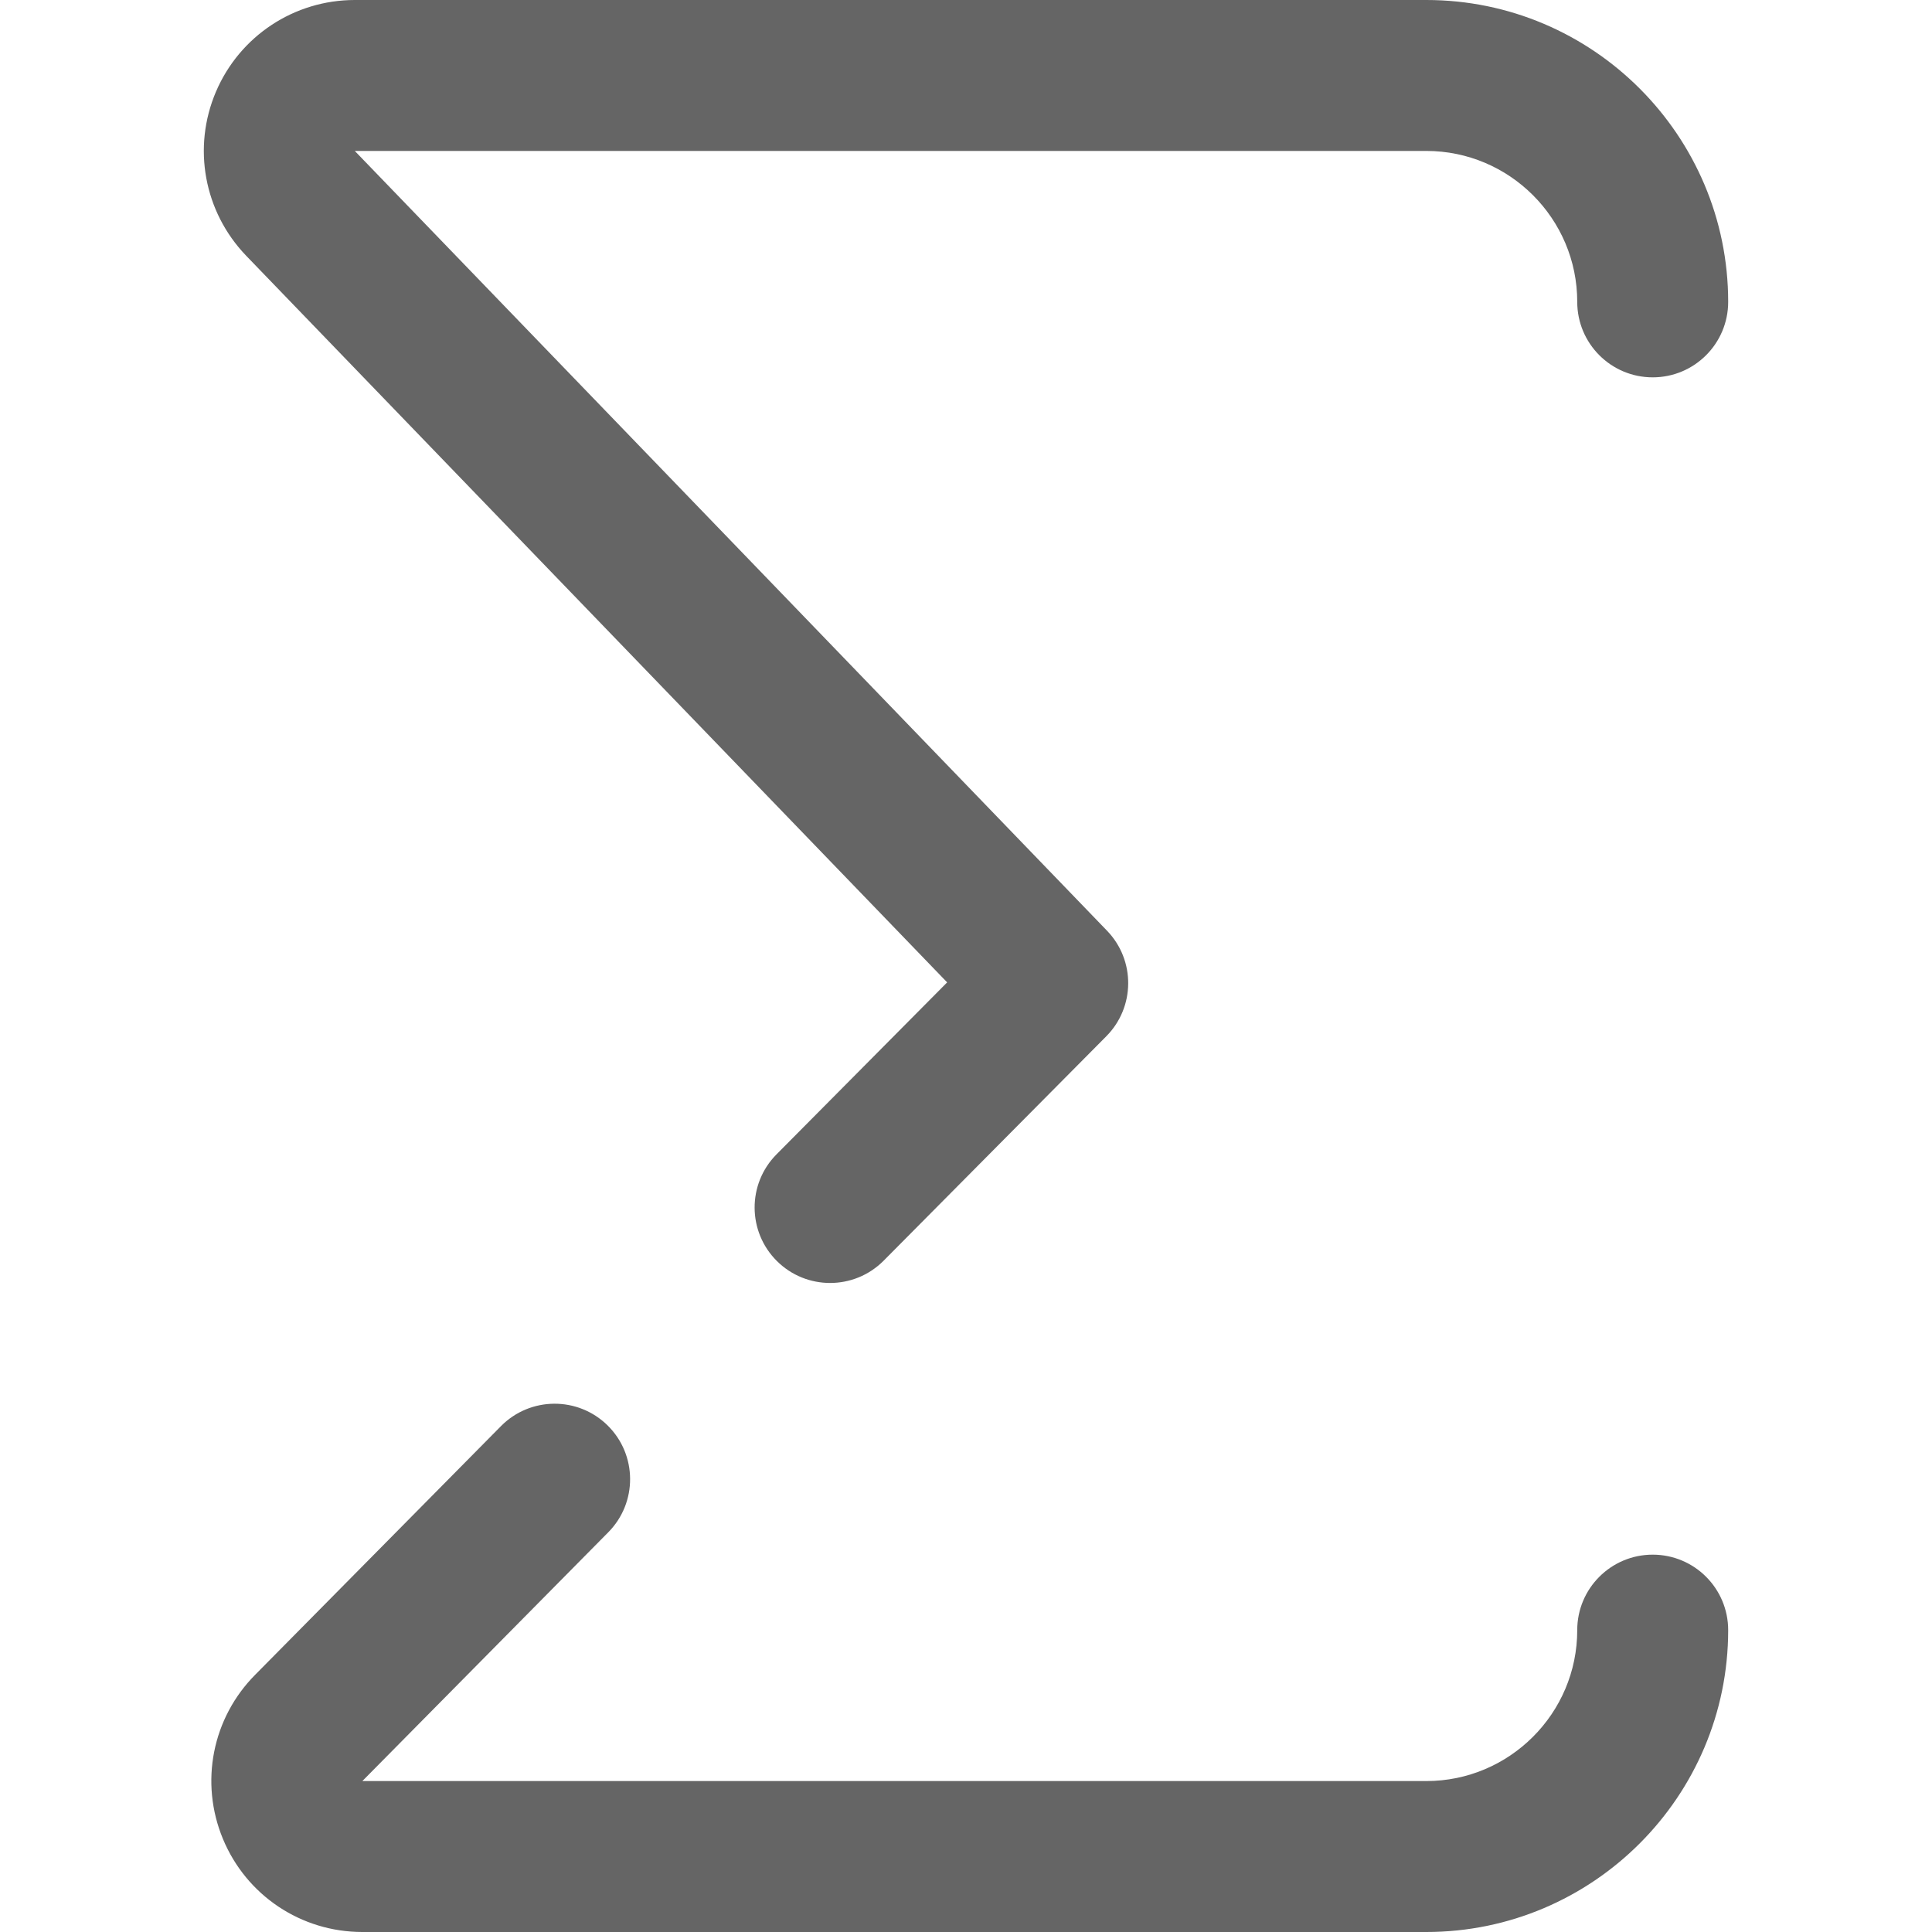 <?xml version="1.0" encoding="iso-8859-1"?>
<!-- Generator: Adobe Illustrator 19.0.0, SVG Export Plug-In . SVG Version: 6.00 Build 0)  -->
<svg version="1.1" id="Capa_1" xmlns="http://www.w3.org/2000/svg"  x="0px" y="0px"
	 viewBox="0 0 512 512" style="enable-background:new 0 0 512 512;" xml:space="preserve">
<g>
	<g>
		<g>
			<path d="M251.005,260.341l-45.218,45.572c-7.781,7.841-7.731,20.504,0.11,28.284c3.9,3.871,8.993,5.803,14.087,5.803
				c5.144,0,10.288-1.973,14.197-5.913l59-59.462c7.66-7.72,7.747-20.146,0.197-27.973L94.024,40h283.96c22.056,0,40,17.944,40,40
				c0,11.046,8.954,20,20,20c11.046,0,20-8.954,20-20c0-44.112-35.888-80-80-80H94.024C77.97,0,63.526,9.542,57.229,24.311
				c-6.297,14.768-3.183,31.796,7.97,43.421L251.005,260.341z" fill="#656565"/>
			<path d="M437.984,412c-11.046,0-20,8.954-20,20c0,22.056-17.944,40-40,40H96.025c0.018-0.018,0.037-0.039,0.06-0.061
				l65.123-65.879c7.766-7.855,7.692-20.518-0.163-28.284c-7.855-7.765-20.518-7.691-28.284,0.164l-65.063,65.818
				c-11.454,11.488-14.837,28.593-8.617,43.577C65.3,502.318,79.802,512,96.024,512h281.96c44.112,0,80-35.888,80-80
				C457.984,420.954,449.03,412,437.984,412z" fill="#656565"/>
		</g>
	</g>
</g>
<g>
</g>
<g>
</g>
<g>
</g>
<g>
</g>
<g>
</g>
<g>
</g>
<g>
</g>
<g>
</g>
<g>
</g>
<g>
</g>
<g>
</g>
<g>
</g>
<g>
</g>
<g>
</g>
<g>
</g>
</svg>

